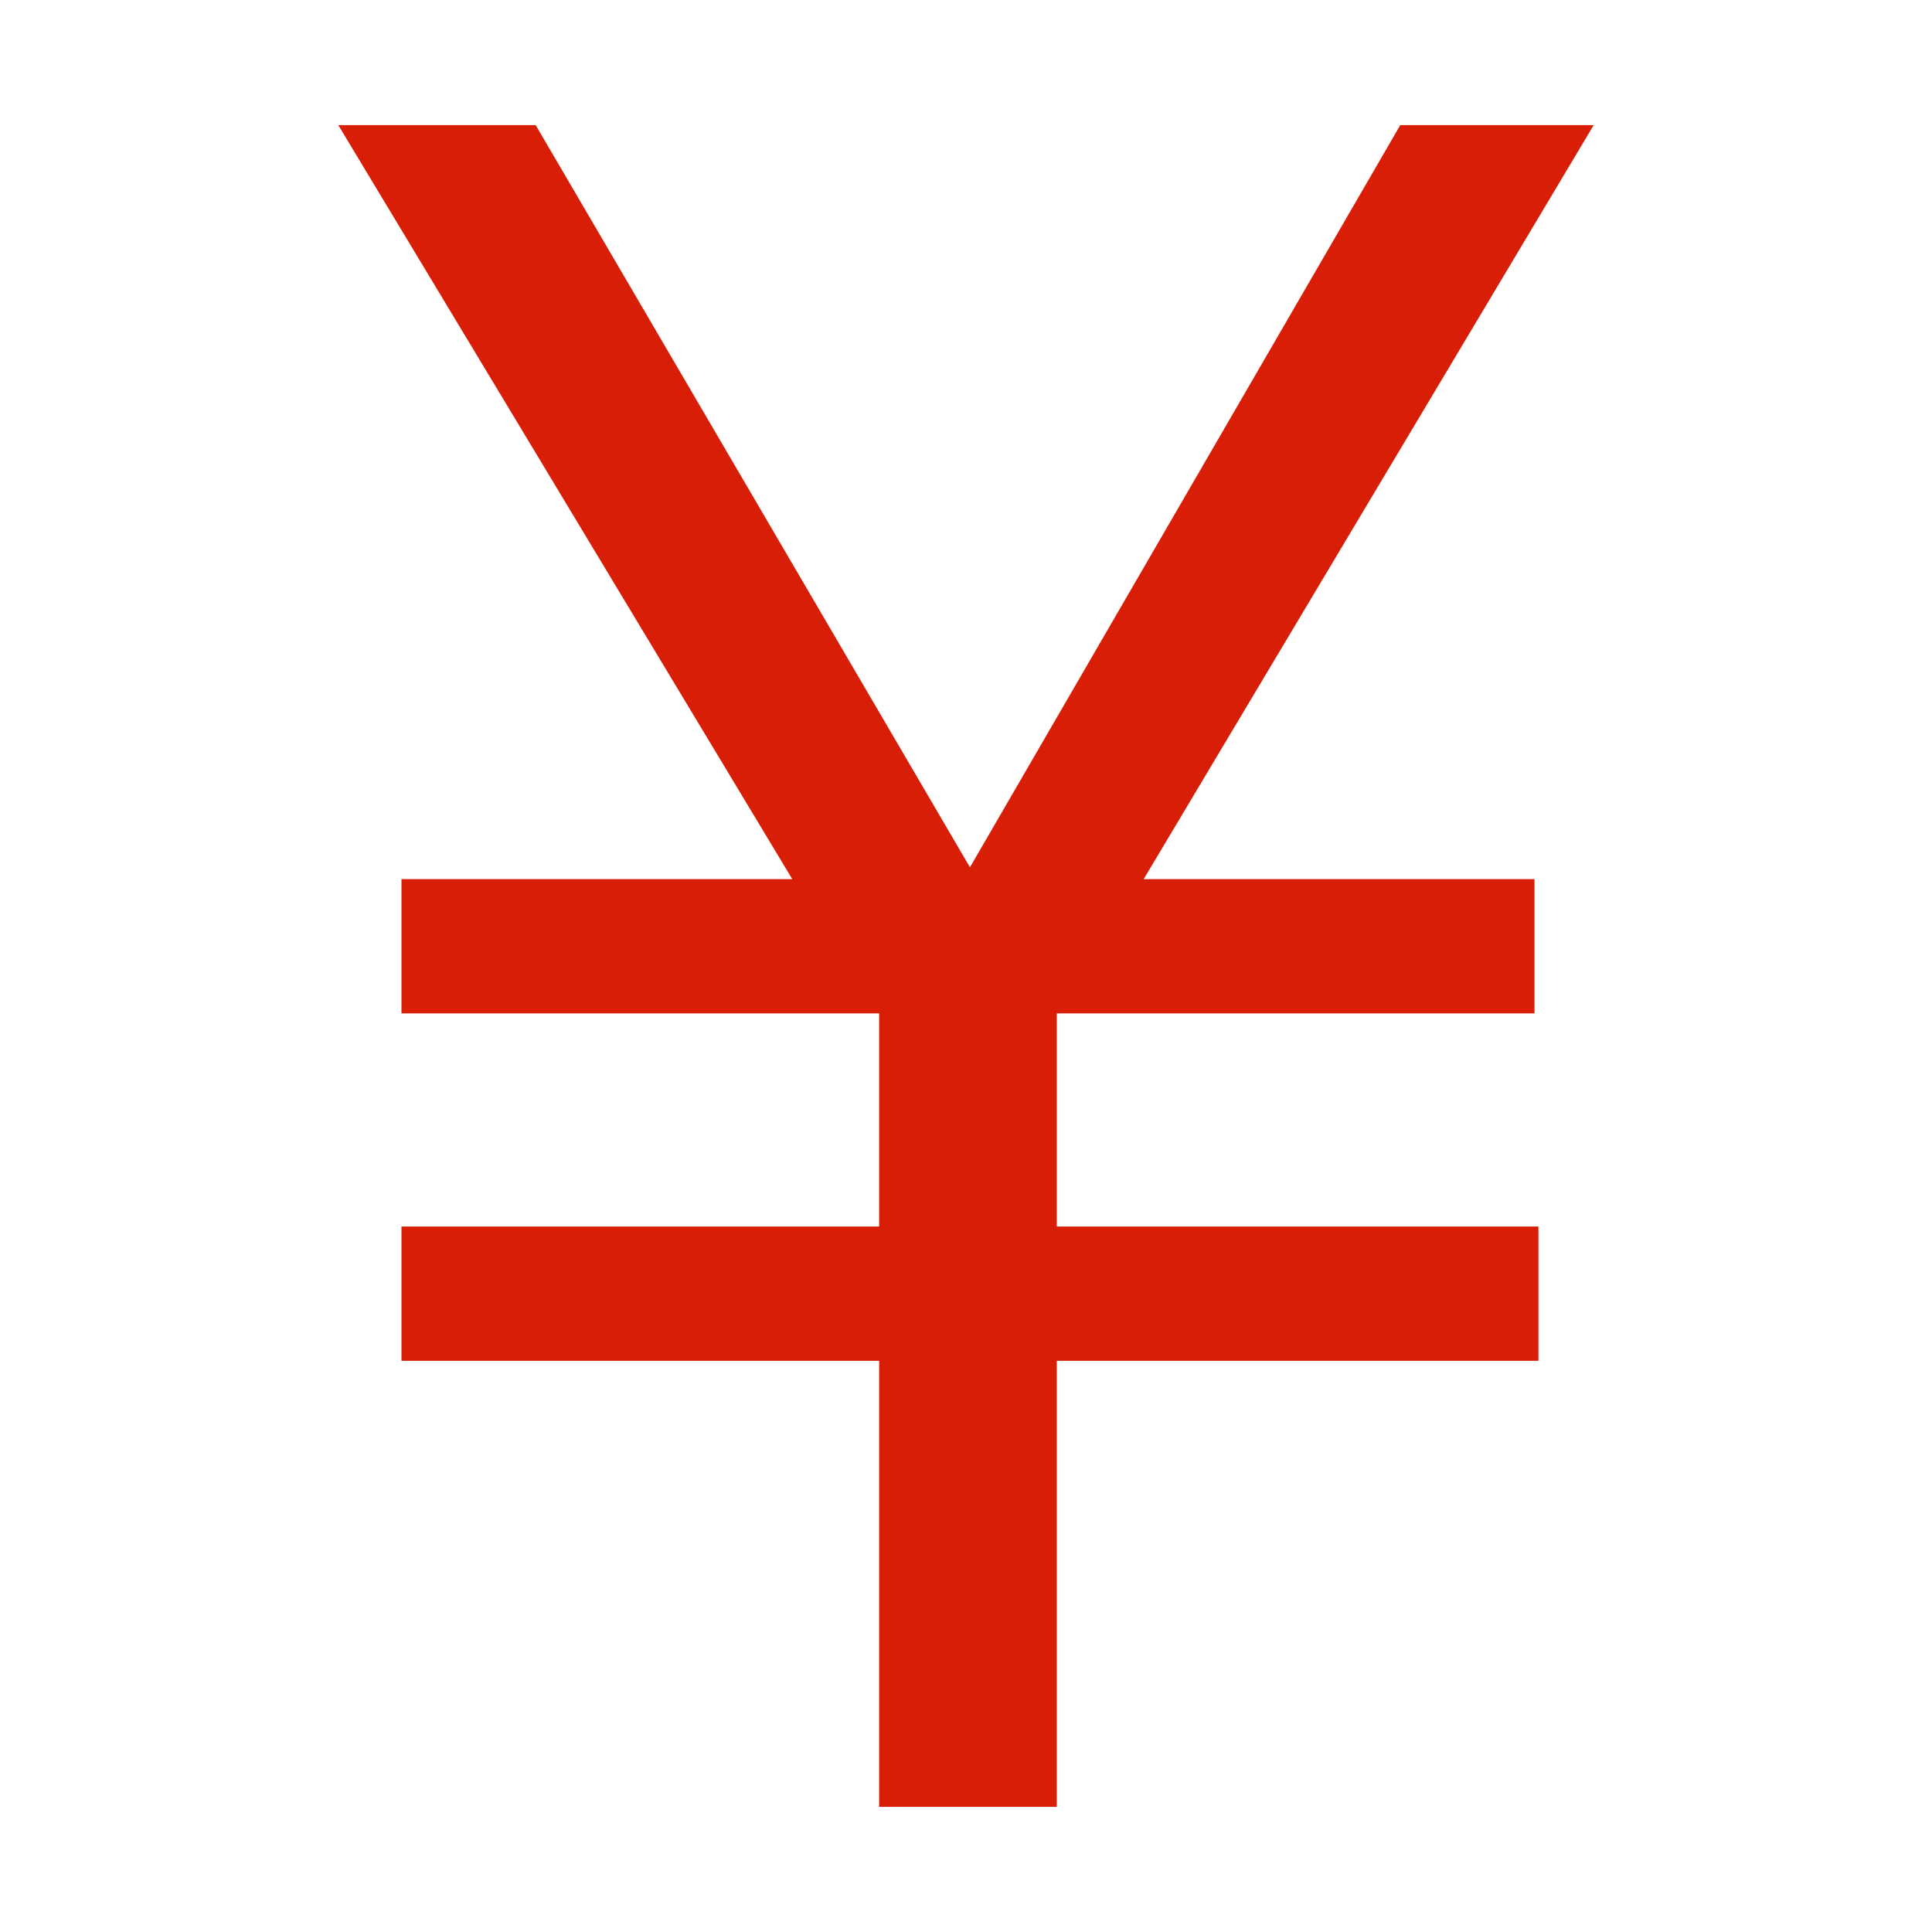 <?xml version="1.0" standalone="no"?><!DOCTYPE svg PUBLIC "-//W3C//DTD SVG 1.1//EN" "http://www.w3.org/Graphics/SVG/1.1/DTD/svg11.dtd"><svg t="1580123436523" class="icon" viewBox="0 0 1024 1024" version="1.1" xmlns="http://www.w3.org/2000/svg" p-id="3003" xmlns:xlink="http://www.w3.org/1999/xlink" width="64" height="64"><defs><style type="text/css"></style></defs><path d="M844.693 66.315 606.16 465.967l207.15 0 0 71.142L560.126 537.109l0 112.99 255.277 0 0 71.143L560.126 721.243l0 236.44-94.16 0L465.967 721.244 212.787 721.244l0-71.143 253.178 0L465.966 537.11 212.787 537.11l0-71.142 207.146 0L179.306 66.315l104.619 0 230.166 393.372L742.167 66.315 844.693 66.315 844.693 66.315zM844.693 66.315" p-id="3004" fill="#d81e06"></path></svg>